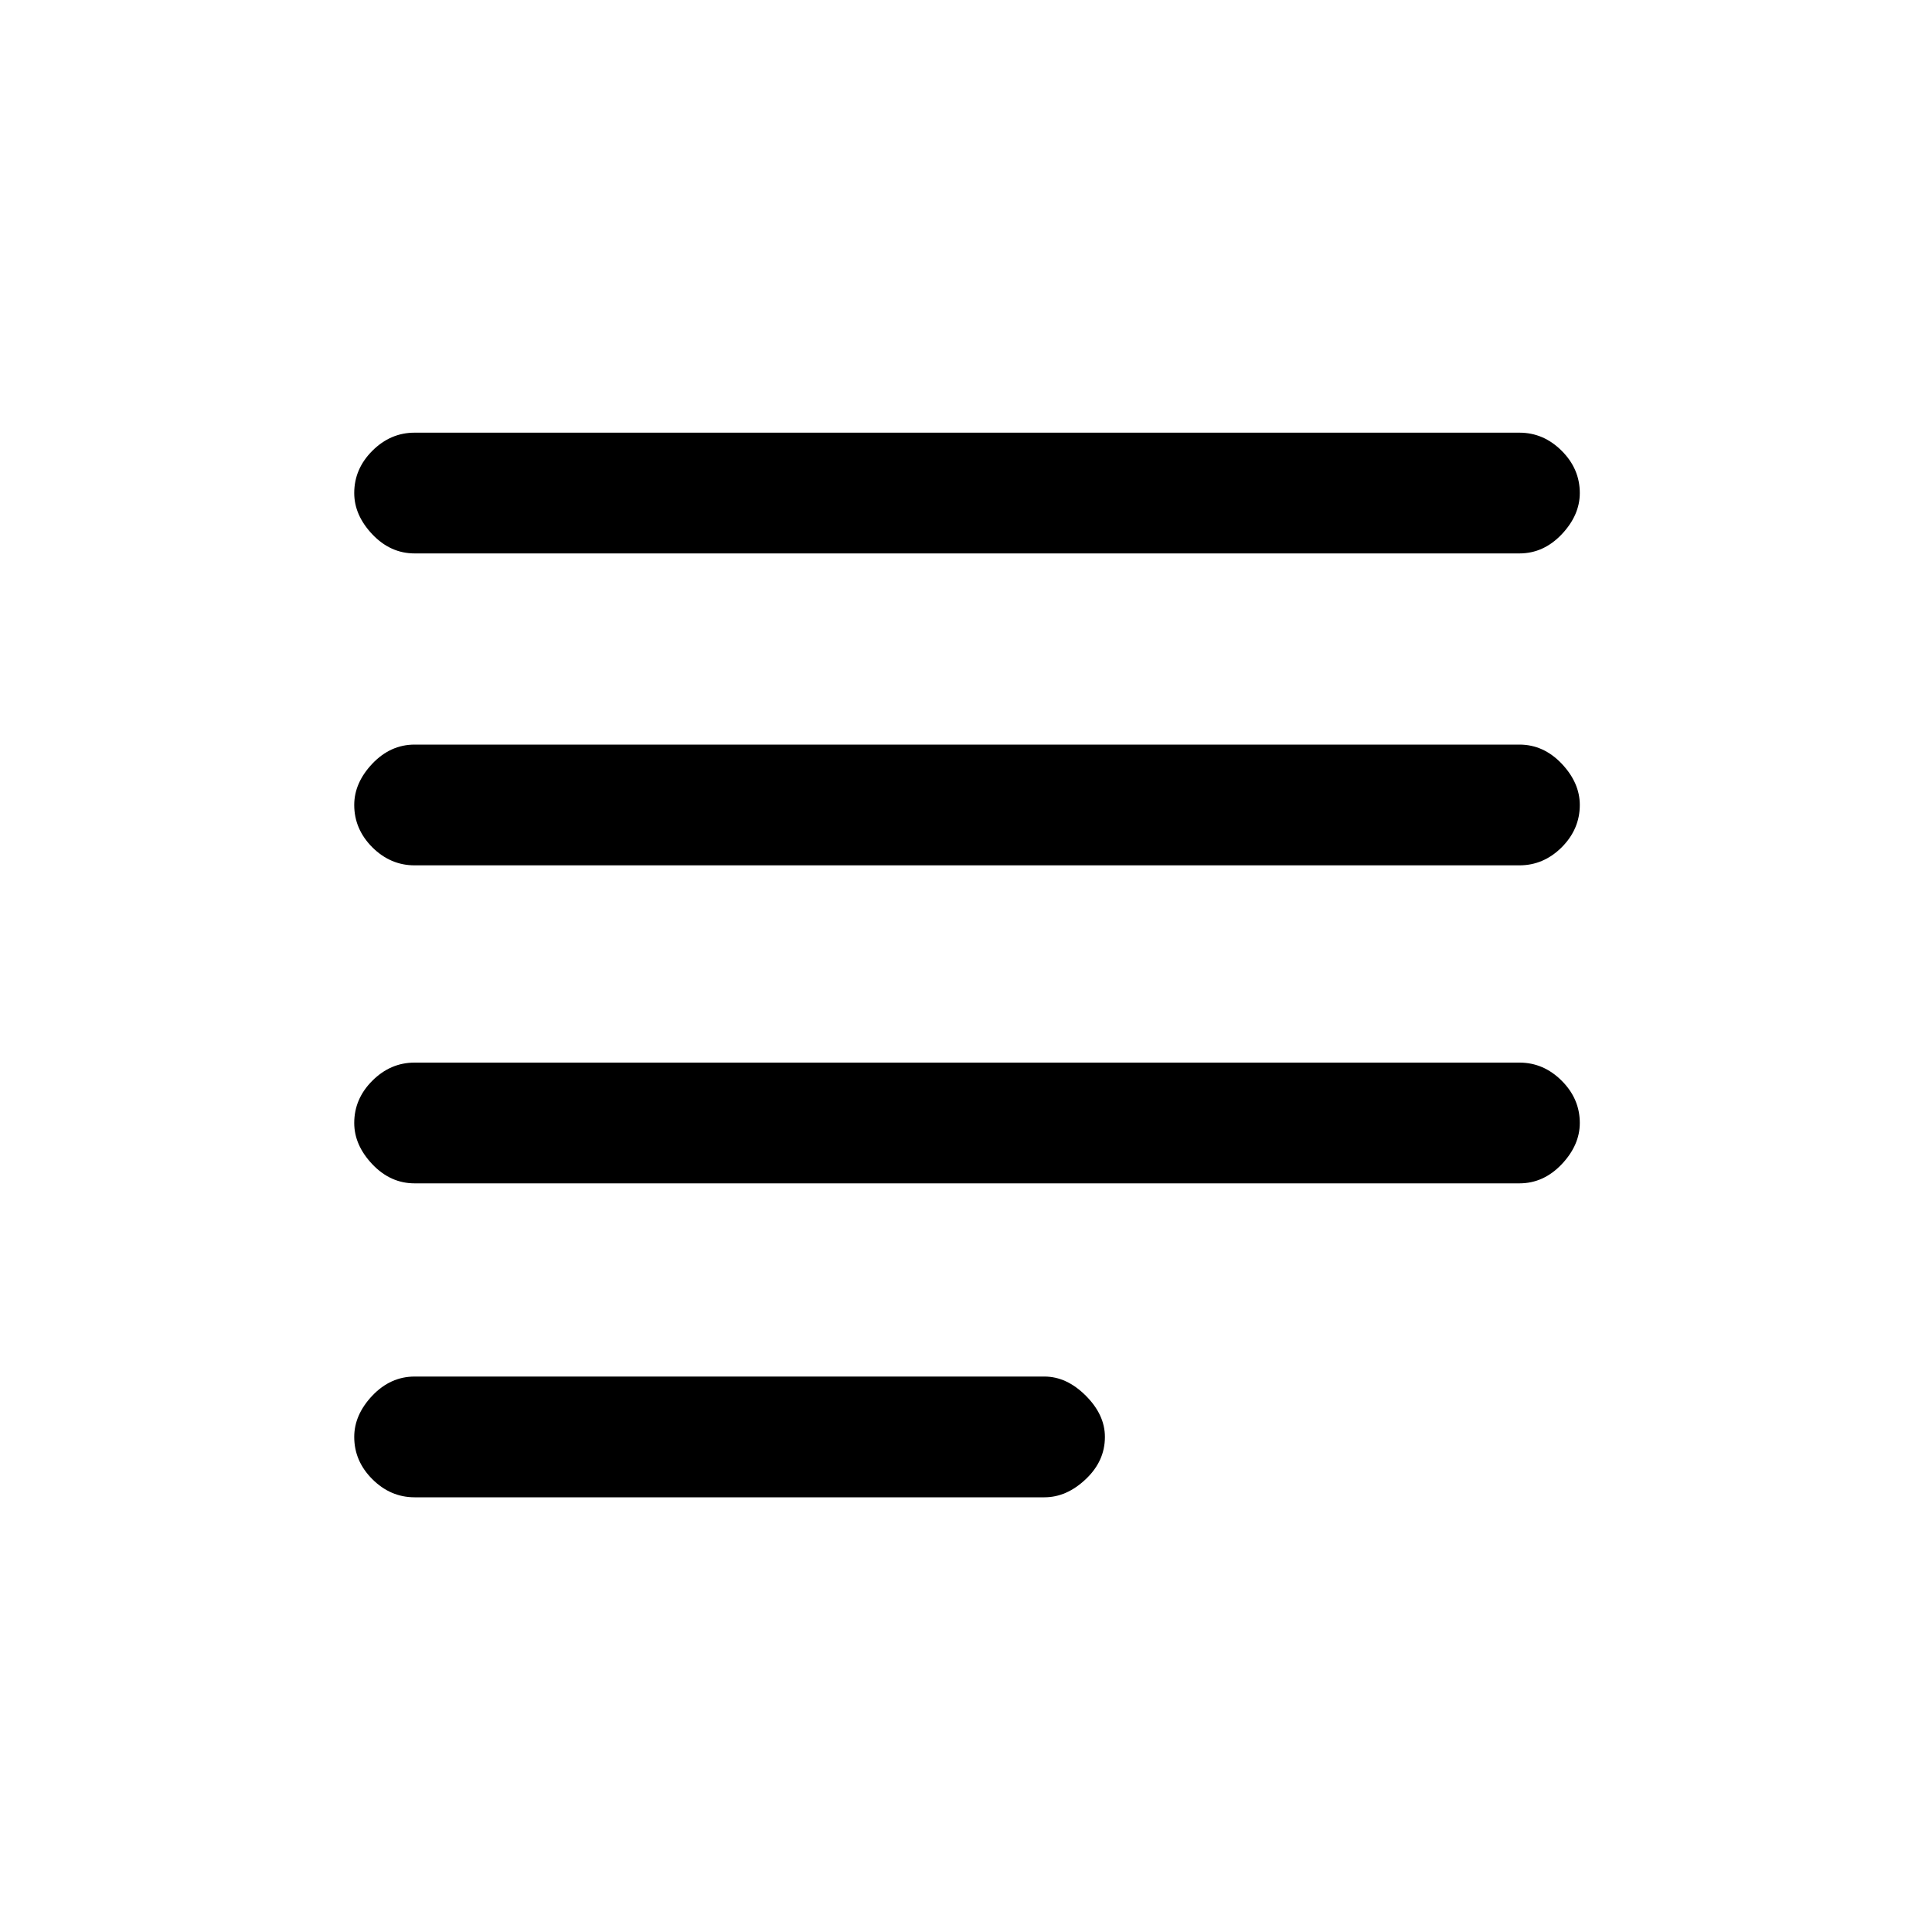 <svg xmlns="http://www.w3.org/2000/svg" height="20" width="20"><path d="M4.292 15.5q-.25 0-.438-.188-.187-.187-.187-.437 0-.229.187-.427.188-.198.438-.198h6.52q.23 0 .428.198.198.198.198.427 0 .25-.198.437-.198.188-.428.188Zm0-6.542q-.25 0-.438-.187-.187-.188-.187-.438 0-.229.187-.427.188-.198.438-.198h11.437q.25 0 .438.198.187.198.187.427 0 .25-.187.438-.188.187-.438.187Zm0 3.292q-.25 0-.438-.198-.187-.198-.187-.427 0-.25.187-.437.188-.188.438-.188h11.437q.25 0 .438.188.187.187.187.437 0 .229-.187.427-.188.198-.438.198Zm0-6.521q-.25 0-.438-.198-.187-.198-.187-.427 0-.25.187-.437.188-.188.438-.188h11.437q.25 0 .438.188.187.187.187.437 0 .229-.187.427-.188.198-.438.198Z"/></svg>